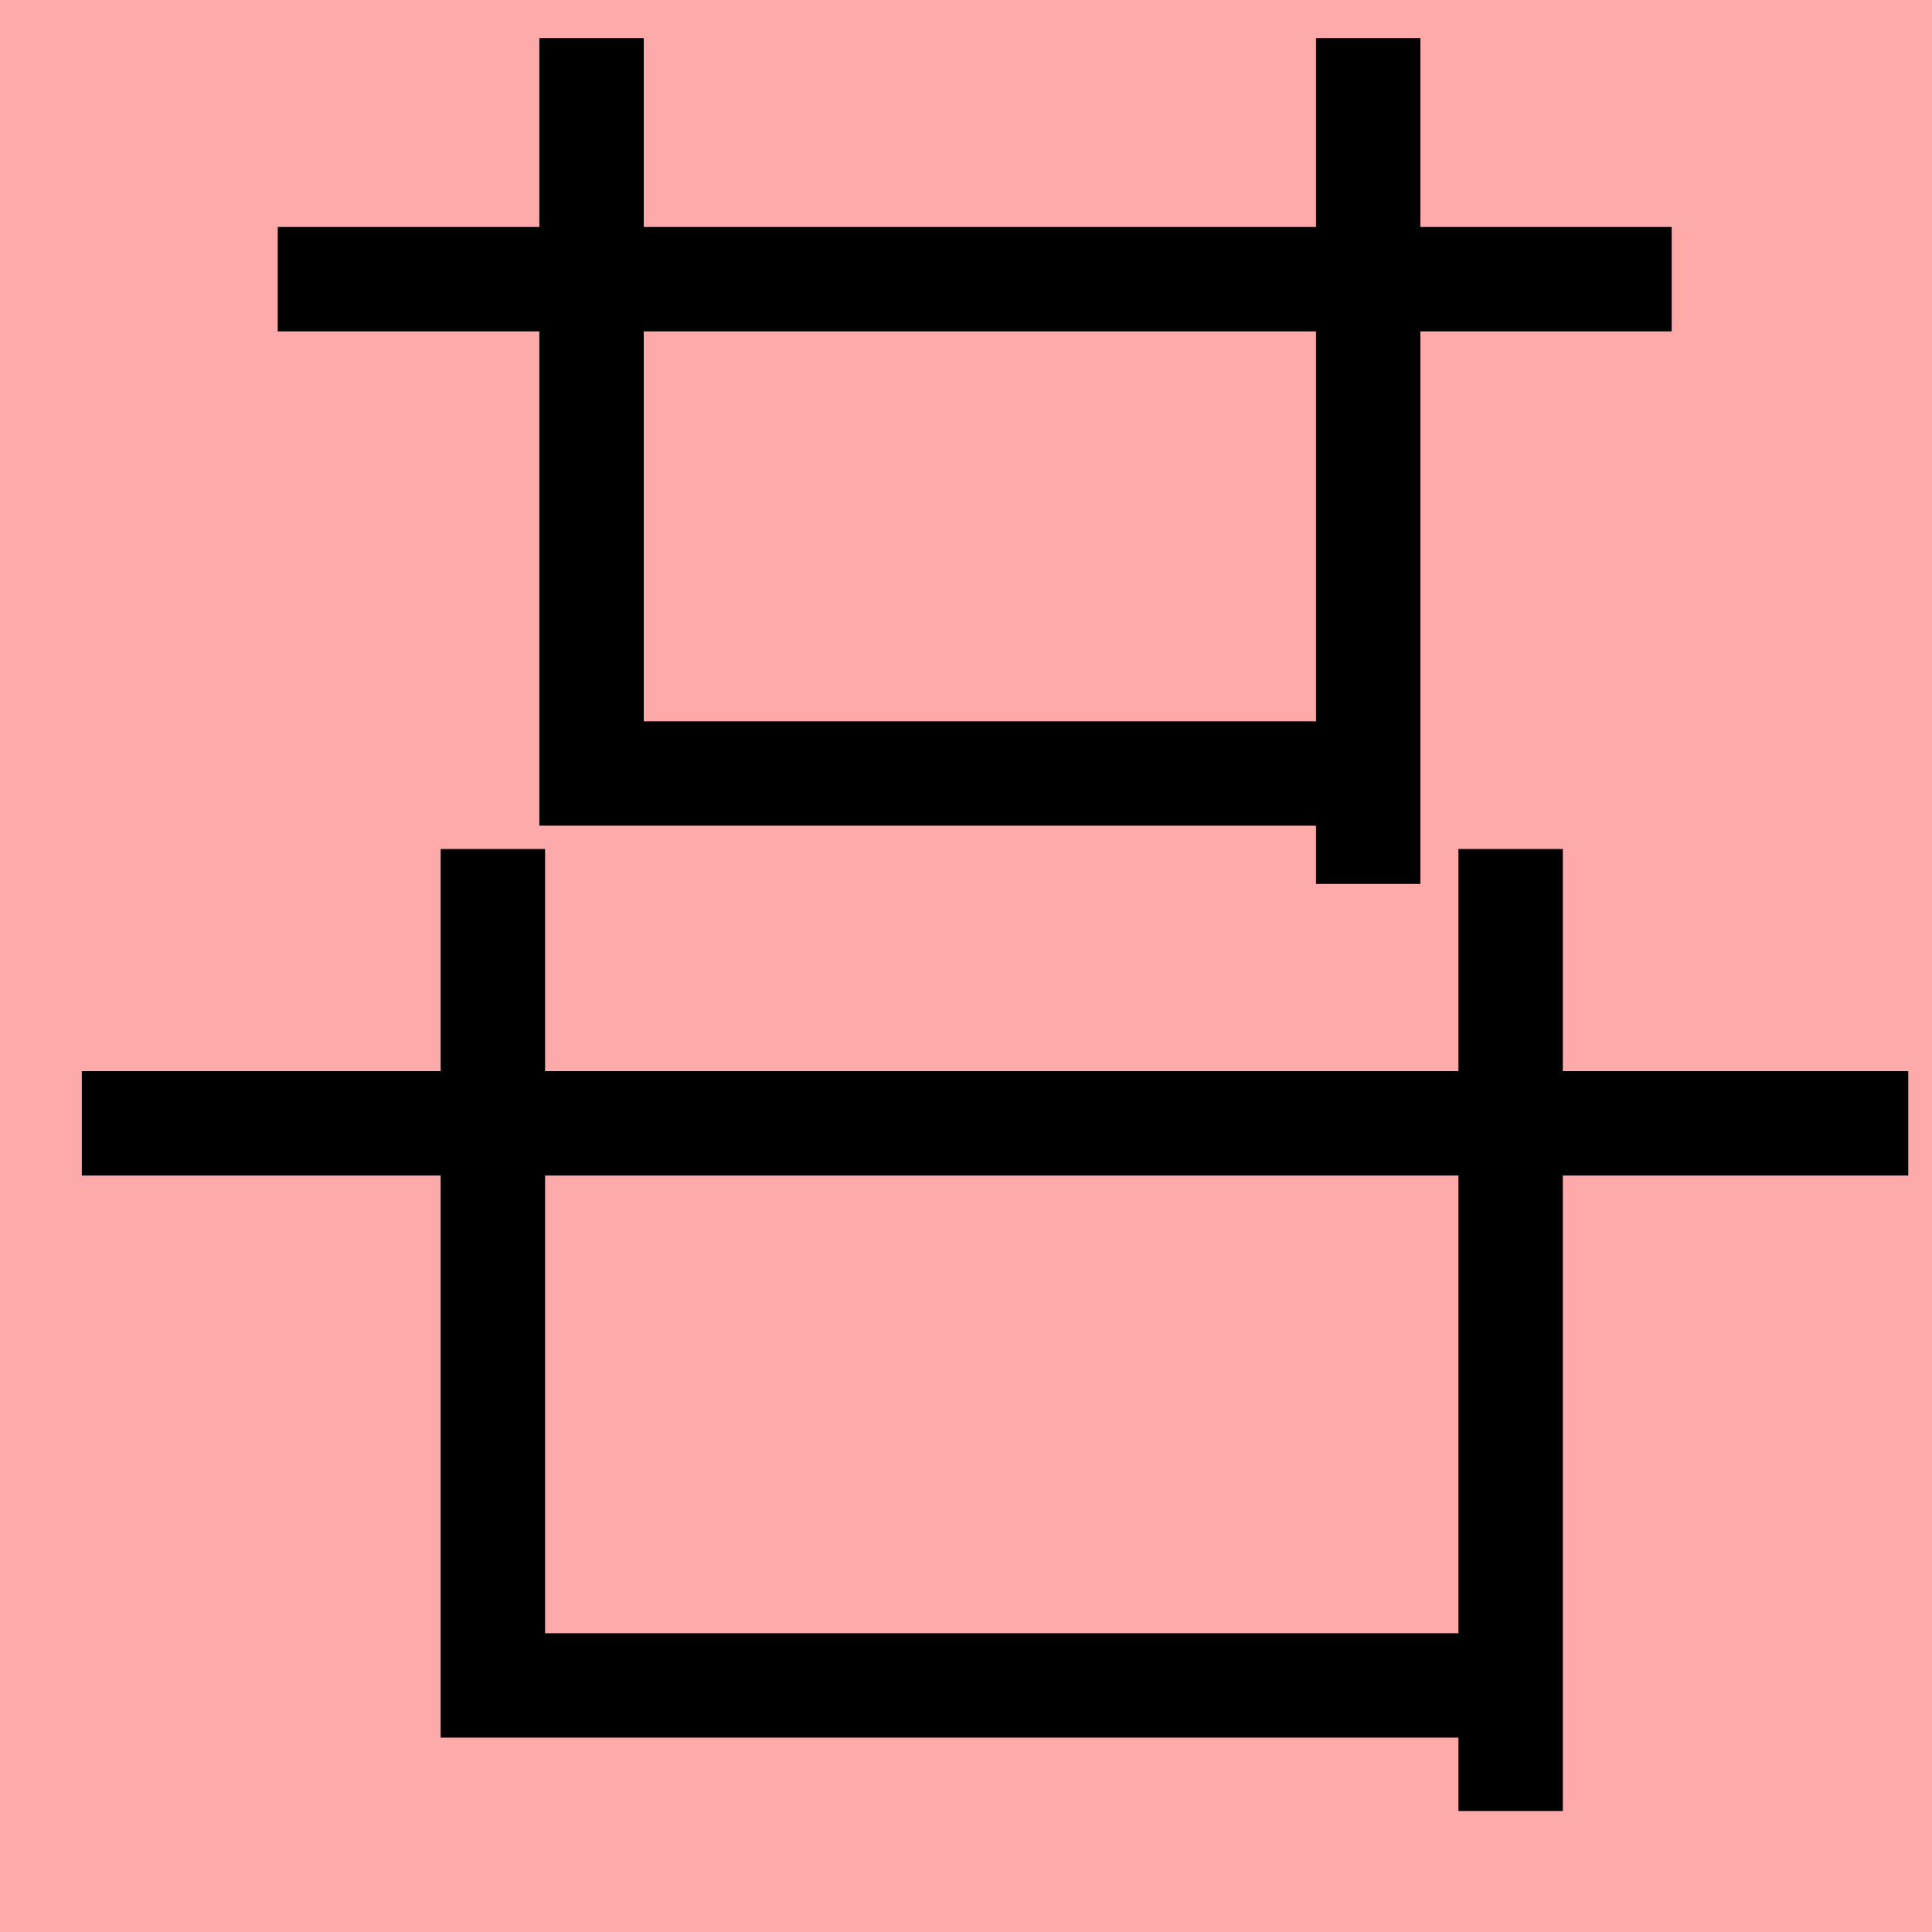 <?xml version="1.0" encoding="UTF-8"?>
<svg width="20mm" height="20mm" version="1.1" viewBox="0 0 6.754 6.754" xmlns="http://www.w3.org/2000/svg">
    <!-- From 行H7 -->
    <path fill="#faa" d="m0 0 h20v20h-20" />
    <g fill="none" stroke="#000" stroke-width=".365" >
        <path d="M2.068 0.133v2.571h2.721" />
		<path d="M4.783 0.133v2.957" />
		<path d="M0.971 0.976h4.873" />
		<path d="M1.723 2.968v2.924h3.566" />
		<path d="M5.281 2.968v3.363" />
		<path d="M0.286 3.927h6.385" />
    </g>
</svg>